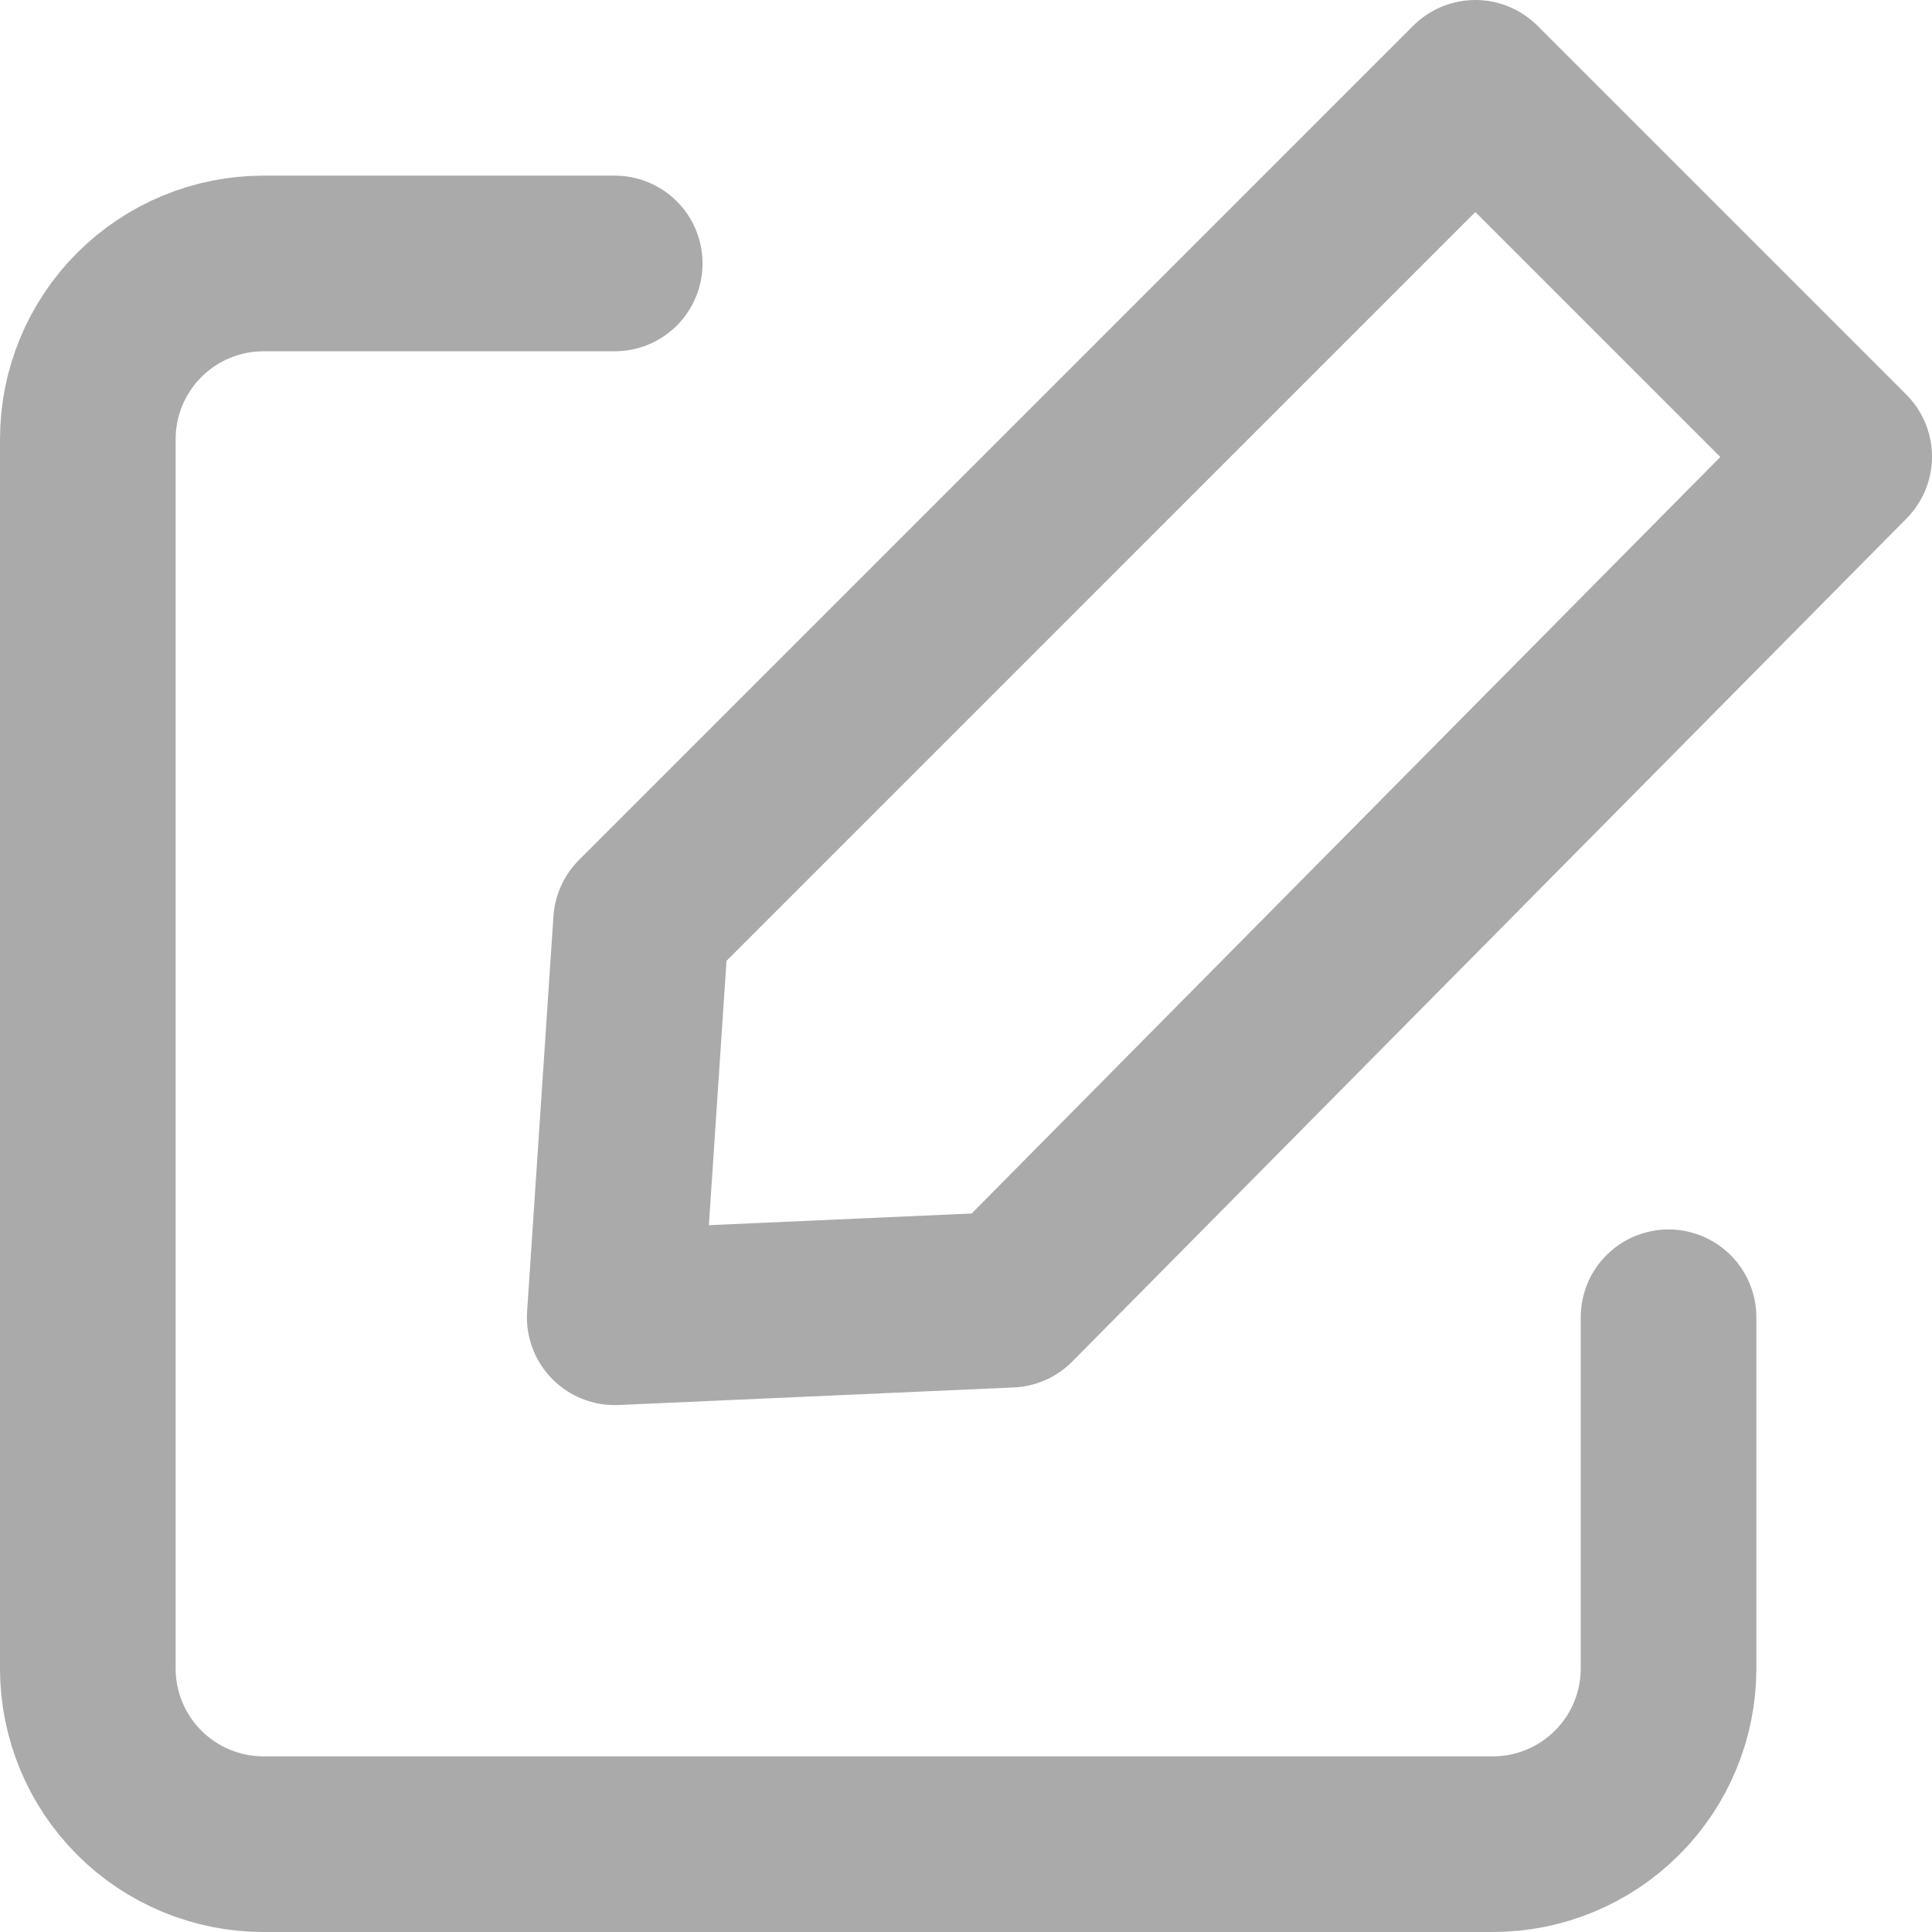 <svg width="22" height="22" viewBox="0 0 22 22" fill="none" xmlns="http://www.w3.org/2000/svg">
<path d="M19 15V19C19 19.53 18.789 20.039 18.414 20.414C18.039 20.789 17.53 21 17 21H3C2.47 21 1.961 20.789 1.586 20.414C1.211 20.039 1 19.53 1 19V5C1 4.47 1.211 3.961 1.586 3.586C1.961 3.211 2.47 3 3 3H7" stroke="#AAAAAA" stroke-width="2" stroke-linecap="round" stroke-linejoin="round"/>
<path d="M11.5 14.8L21 5.2L16.8 1L7.3 10.5L7 15L11.5 14.8Z" stroke="#AAAAAA" stroke-width="2" stroke-linecap="round" stroke-linejoin="round"/>
</svg>
